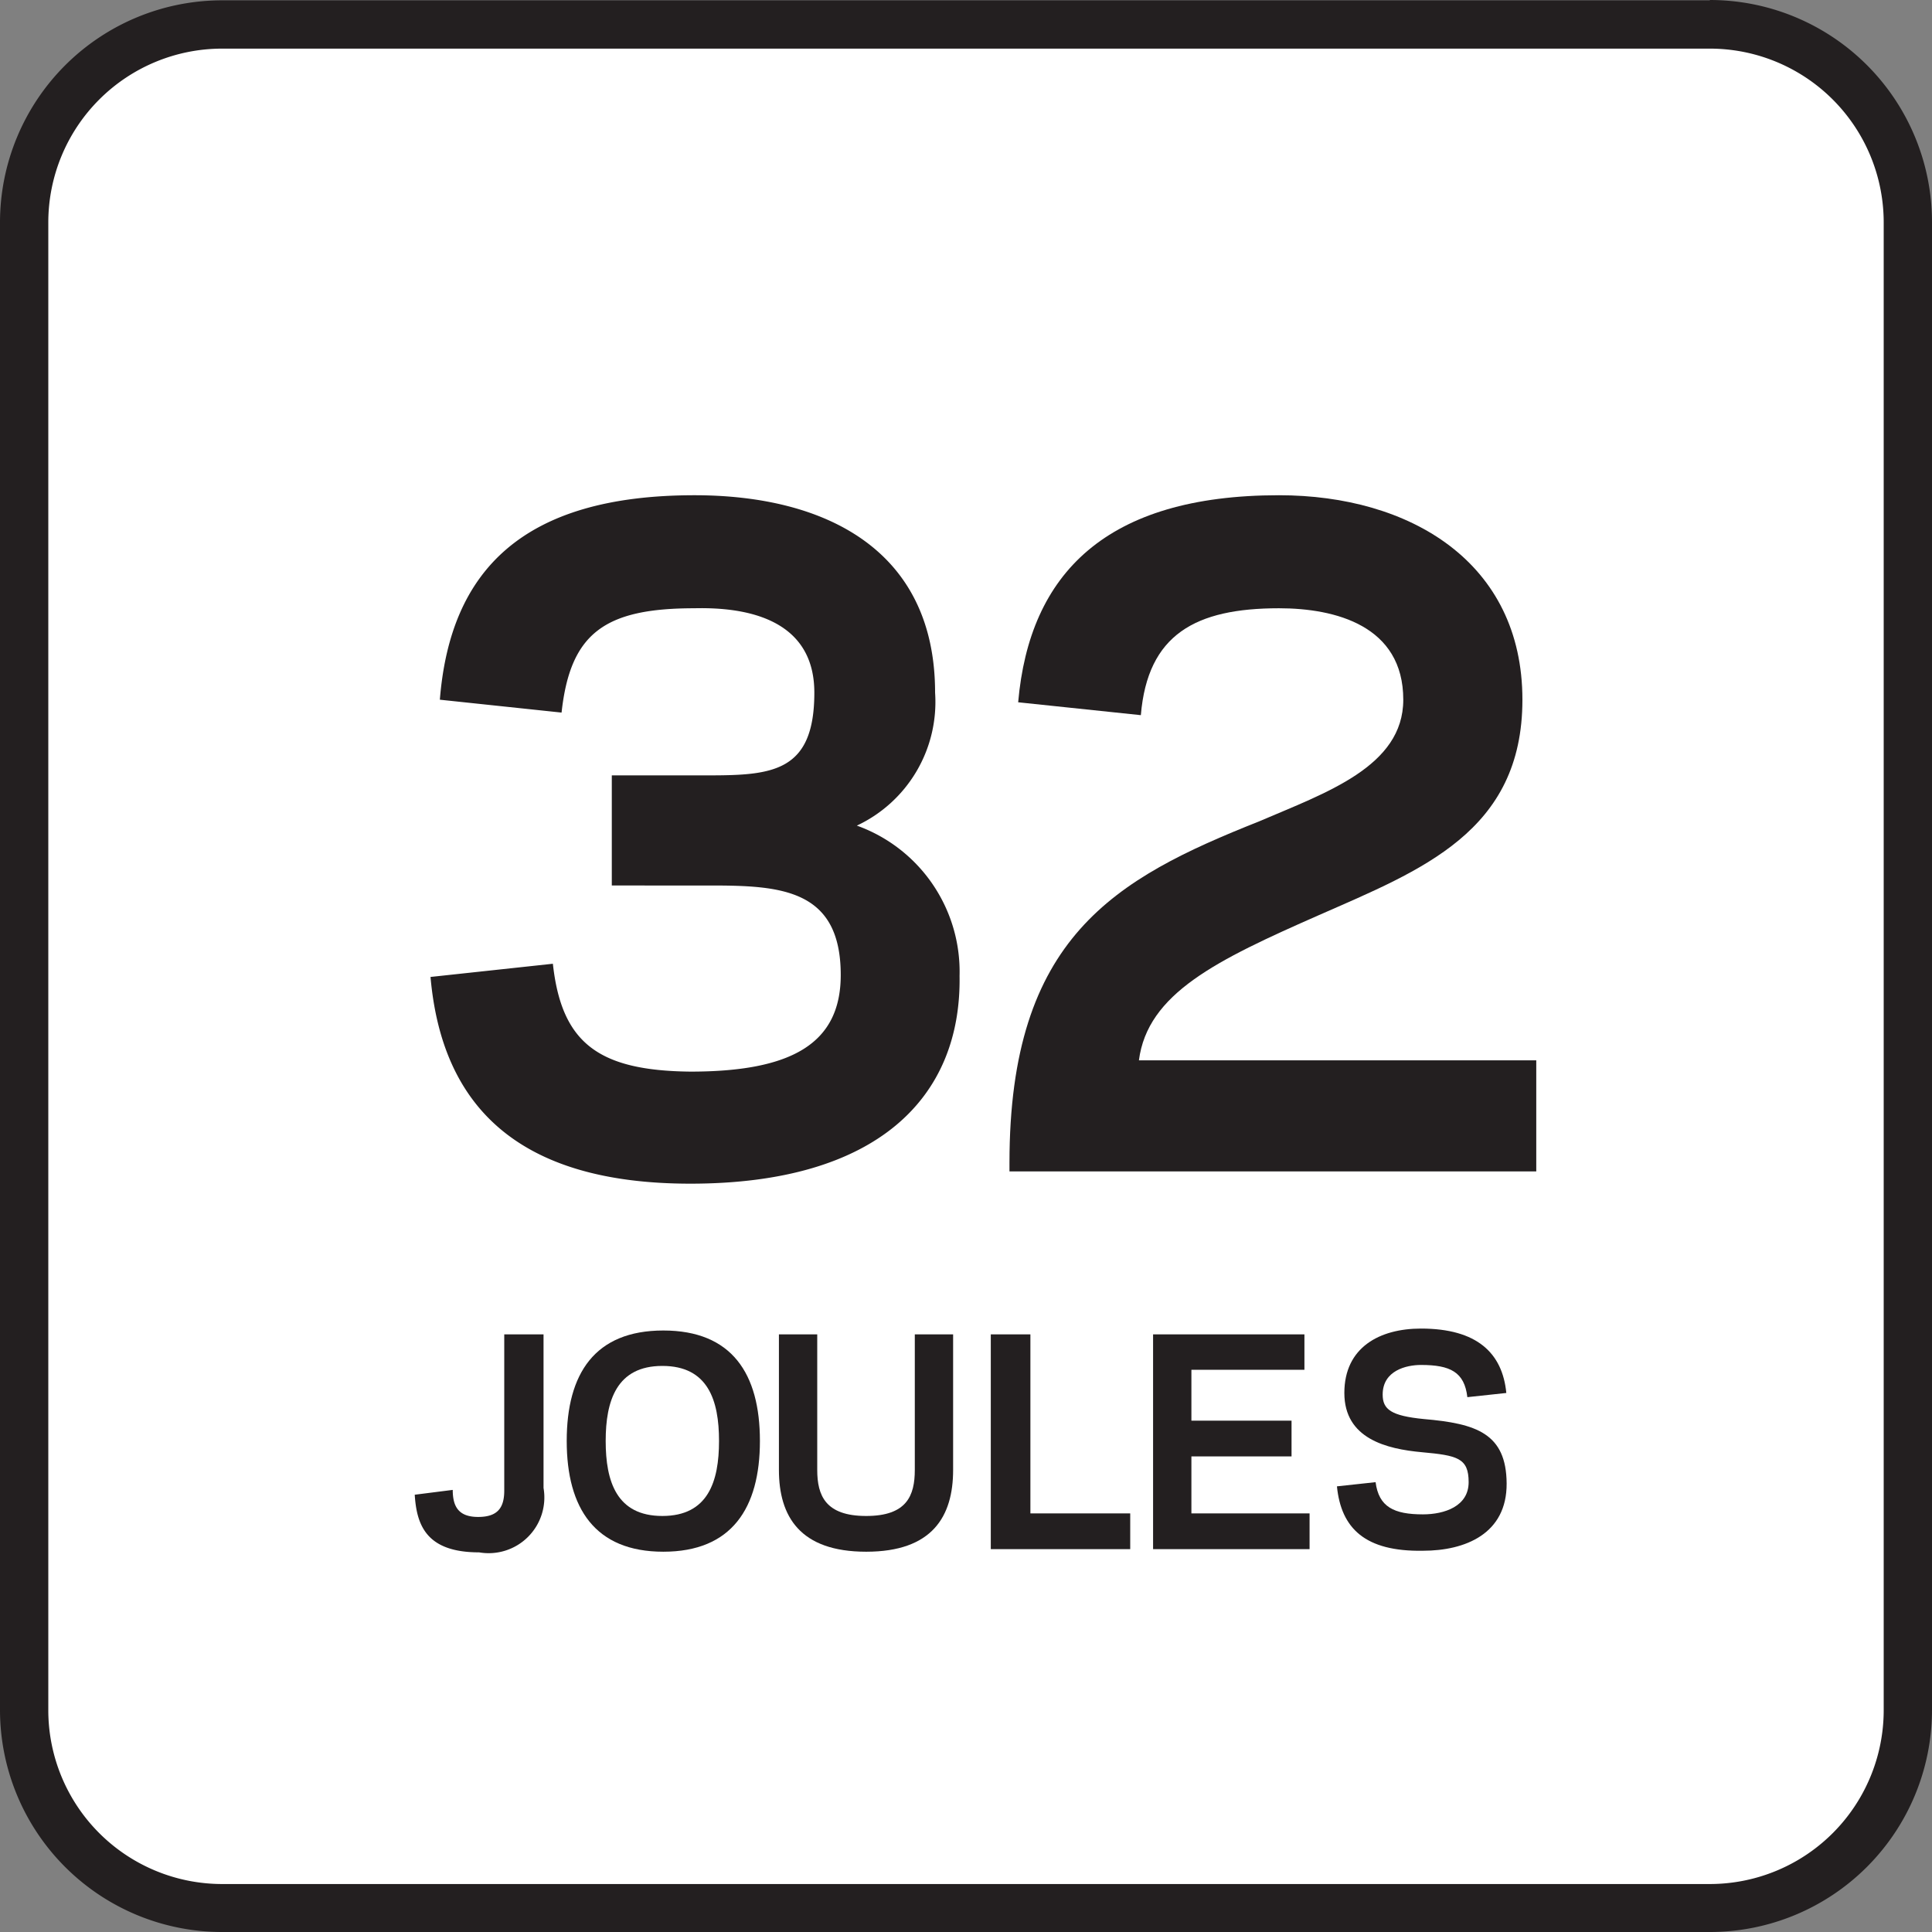 <svg id="Layer_1" data-name="Layer 1" xmlns="http://www.w3.org/2000/svg" viewBox="0 0 60 60"><rect x="0" y="0" width="60" height="60" fill="#808080" stroke="none"/><defs><style>.cls-1{fill:#fff;}.cls-2{fill:#231f20;}</style></defs><title>Joule Icon Library</title><rect class="cls-1" x="0.75" y="0.76" width="58.5" height="58.5" rx="6.15"/><path class="cls-2" d="M53.1,1.51a5.4,5.4,0,0,1,5.4,5.4v46.2a5.4,5.4,0,0,1-5.4,5.4H6.9a5.4,5.4,0,0,1-5.4-5.4V6.91a5.4,5.4,0,0,1,5.4-5.4H53.1m0-1.5H6.9A6.9,6.9,0,0,0,0,6.91v46.2A6.9,6.9,0,0,0,6.9,60H53.1a6.9,6.9,0,0,0,6.9-6.9V6.91A6.9,6.9,0,0,0,53.1,0Z"/><path class="cls-2" d="M16.88,41.44v4.77a1.73,1.73,0,0,1-2,2c-1.62,0-1.94-.82-2-1.79l1.18-.15c0,.53.19.84.79.84s.81-.28.81-.82V41.44Z"/><path class="cls-2" d="M17.6,44.75c0-2.09.87-3.43,3-3.43s3,1.34,3,3.43-.88,3.44-3,3.44S17.6,46.84,17.6,44.75Zm1.21,0c0,1.26.34,2.33,1.76,2.33s1.76-1.07,1.76-2.33-.34-2.33-1.76-2.33S18.81,43.5,18.81,44.75Z"/><path class="cls-2" d="M24.19,45.65V41.44h1.19v4.21c0,.8.26,1.43,1.52,1.43s1.51-.63,1.51-1.43V41.44H29.6v4.21c0,1.44-.64,2.54-2.7,2.54S24.19,47.09,24.19,45.65Z"/><path class="cls-2" d="M32,47H35.1v1.11H30.77V41.44H32Z"/><path class="cls-2" d="M40.51,41.44v1.1H37v1.58h3.11v1.11H37V47h3.67v1.11H35.81V41.44Z"/><path class="cls-2" d="M41.52,46.16l1.2-.13c.1.77.57,1,1.47,1,.67,0,1.42-.25,1.42-1s-.35-.83-1.45-.93-2.41-.42-2.41-1.84,1.1-2,2.38-2c1.74,0,2.53.76,2.65,2l-1.21.13c-.09-.78-.53-1-1.44-1-.45,0-1.19.17-1.19.92,0,.46.26.66,1.28.76,1.62.14,2.56.44,2.57,2s-1.28,2.09-2.6,2.09C42.4,48.19,41.65,47.47,41.52,46.16Z"/><path class="cls-2" d="M21.44,36.76c-5.4,0-7.72-2.45-8.07-6.42l3.8-.41c.27,2.46,1.41,3.32,4.27,3.35,3.13,0,4.67-.86,4.67-3,0-2.67-1.86-2.78-4.05-2.78H19V24.08h3c2,0,3.29-.11,3.29-2.57,0-2-1.62-2.67-3.72-2.62-2.78,0-3.86.76-4.13,3.24l-3.78-.4c.32-4,2.56-6.35,7.91-6.35,4.07,0,7.47,1.7,7.47,6.13a4.24,4.24,0,0,1-2.43,4.13,4.82,4.82,0,0,1,3.19,4.67C29.86,34.09,27.24,36.76,21.44,36.76Z"/><path class="cls-2" d="M47.28,21.73c0,4.1-3.14,5.29-6.32,6.69s-5.32,2.43-5.59,4.51H47.71v3.45H31.35v-.27c0-7,3.27-8.82,7.75-10.6,2.07-.89,4.48-1.7,4.48-3.78,0-2.3-2.11-2.84-3.86-2.84-2.59,0-4.08.81-4.29,3.32l-3.81-.4c.35-4,2.73-6.43,8.1-6.43C43.79,15.38,47.28,17.46,47.28,21.73Z"/></svg>